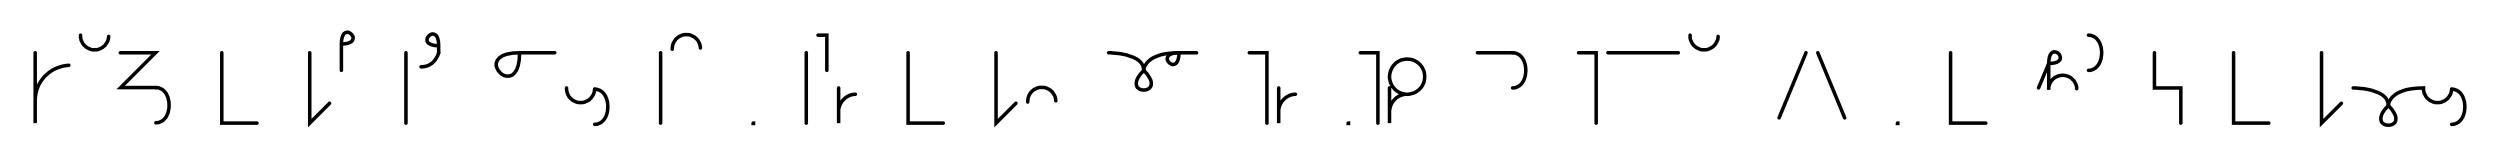 <svg xmlns="http://www.w3.org/2000/svg" width="1421.369" height="91.25" style="fill:none; stroke-linecap:round;">
    <rect width="100%" height="100%" fill="#FFFFFF" />
<path stroke="#000000" stroke-width="2" d="M 550,75" />
<path stroke="#000000" stroke-width="2" d="M 20,30 20,70 20,58 20,56.3 20.2,54.5 20.5,52.8 20.9,51.1 21.5,49.5 22.2,47.9 23.1,46.4 24.1,45 25.2,43.6 26.5,42.4 27.8,41.3 29.2,40.3 30.7,39.4 32.3,38.7 34,38.1 35.7,37.6 37.4,37.3 39.1,37.1" />
<path stroke="#000000" stroke-width="2" d="M 45.8,70" />
<path stroke="#000000" stroke-width="2" d="M 45.8,20 45.8,20.7 45.8,21.4 46,22.1 46.1,22.8 46.4,23.4 46.7,24 47,24.6 47.4,25.2 47.9,25.8 48.4,26.2 48.9,26.7 49.5,27.1 50.1,27.4 50.7,27.7 51.4,28 52,28.2 52.7,28.3 53.4,28.3 54.1,28.3 54.8,28.3 55.5,28.2 56.2,28 56.8,27.7 57.5,27.4 58.1,27.1 58.6,26.7 59.2,26.2 59.7,25.8 60.1,25.2 60.5,24.6 60.9,24 61.2,23.4 61.4,22.8 61.6,22.1 61.7,21.4 61.8,20.7" />
<path stroke="#000000" stroke-width="2" d="M 68.4,70" />
<path stroke="#000000" stroke-width="2" d="M 68.4,30 88.4,30 68.6,49.8 88.6,49.8" />
<path stroke="#000000" stroke-width="2" d="M 88.6,49.8 90.1,49.9 91.3,50.4 92.5,51 93.4,51.9 94.3,52.9 94.9,54.1 95.5,55.4 95.8,56.8 96.1,58.3 96.1,59.8 96.1,61.3 95.8,62.8 95.5,64.2 94.9,65.5 94.3,66.7 93.4,67.7 92.5,68.6 91.3,69.2 90.1,69.7 88.6,69.8" />
<path stroke="#000000" stroke-width="2" d="M 126.1,70" />
<path stroke="#000000" stroke-width="2" d="M 126.1,30 126.1,70 146.1,70" />
<path stroke="#000000" stroke-width="2" d="M 176.1,70" />
<path stroke="#000000" stroke-width="2" d="M 176.1,30 176.1,70 187.4,58.7" />
<path stroke="#000000" stroke-width="2" d="M 194.1,70" />
<path stroke="#000000" stroke-width="2" d="M 194.1,25" />
<path stroke="#000000" stroke-width="2" d="M 194.1,25 196.1,24.9 197.8,24.6 199,24.1 199.9,23.6 200.4,22.9 200.7,22.2 200.8,21.4 200.6,20.7 200.2,20 199.7,19.4 199.1,18.9 198.4,18.5 197.7,18.3 196.9,18.4 196.2,18.7 195.5,19.2 195,20.1 194.5,21.4 194.2,23 194.1,25 194.1,40" />
<path stroke="#000000" stroke-width="2" d="M 230.8,70" />
<path stroke="#000000" stroke-width="2" d="M 230.8,30 230.8,70" />
<path stroke="#000000" stroke-width="2" d="M 237.4,70" />
<path stroke="#000000" stroke-width="2" d="M 249.4,26" />
<path stroke="#000000" stroke-width="2" d="M 249.4,26 247.4,25.9 245.8,25.6 244.6,25.1 243.7,24.6 243.1,23.9 242.8,23.2 242.8,22.4 242.9,21.7 243.3,21 243.8,20.4 244.4,19.9 245.1,19.5 245.8,19.3 246.6,19.4 247.3,19.7 248,20.2 248.6,21.1 249,22.4 249.3,24 249.4,26 249.4,30" />
<path stroke="#000000" stroke-width="2" d="M 249.4,30 249.1,30.9 248.8,31.7 248.4,32.4 248,33.1 247.6,33.8 247.1,34.4 246.7,34.9 246.2,35.4 245.7,35.9 245.2,36.2 244.6,36.6 244.1,36.9 243.5,37.2 243,37.4 242.4,37.6 241.8,37.7 241.2,37.9 240.6,37.9 240,38 239.4,38" />
<path stroke="#000000" stroke-width="2" d="M 279.4,70" />
<path stroke="#000000" stroke-width="2" d="M 295.4,30" />
<path stroke="#000000" stroke-width="2" d="M 295.4,30 295.2,34.1 294.6,37.3 293.7,39.8 292.5,41.5 291.2,42.7 289.8,43.2 288.3,43.3 286.8,43 285.4,42.3 284.2,41.2 283.2,40 282.5,38.6 282.1,37.2 282.2,35.7 282.8,34.2 283.9,32.9 285.7,31.7 288.1,30.8 291.4,30.2 295.4,30 315.4,30" />
<path stroke="#000000" stroke-width="2" d="M 322.1,70" />
<path stroke="#000000" stroke-width="2" d="M 322.1,50 322.1,50.7 322.2,51.4 322.3,52.1 322.5,52.8 322.7,53.4 323,54 323.3,54.6 323.7,55.2 324.2,55.8 324.7,56.2 325.2,56.7 325.8,57.1 326.4,57.4 327,57.7 327.7,58 328.4,58.2 329,58.3 329.7,58.3 330.4,58.3 331.1,58.3 331.8,58.2 332.5,58 333.1,57.7 333.8,57.4 334.4,57.1 335,56.7 335.5,56.2 336,55.8 336.4,55.2 336.8,54.6 337.2,54 337.5,53.4 337.7,52.8 337.9,52.1 338,51.4 338.1,50.7" />
<path stroke="#000000" stroke-width="2" d="M 338.1,50.7 339.5,50.8 340.8,51.3 341.9,51.9 342.9,52.8 343.7,53.8 344.4,55 344.9,56.3 345.3,57.7 345.5,59.2 345.6,60.7 345.5,62.2 345.3,63.7 344.9,65.1 344.4,66.4 343.7,67.6 342.9,68.6 341.9,69.5 340.8,70.1 339.5,70.6 338.1,70.7" />
<path stroke="#000000" stroke-width="2" d="M 375.6,70" />
<path stroke="#000000" stroke-width="2" d="M 375.6,30 375.6,70" />
<path stroke="#000000" stroke-width="2" d="M 382.2,70" />
<path stroke="#000000" stroke-width="2" d="M 382.2,28 382.2,27.3 382.3,26.6 382.4,25.9 382.6,25.2 382.8,24.6 383.1,24 383.5,23.4 383.9,22.8 384.3,22.2 384.8,21.8 385.4,21.3 385.9,20.9 386.5,20.6 387.2,20.3 387.8,20 388.5,19.8 389.2,19.7 389.9,19.7 390.6,19.7 391.3,19.7 392,19.8 392.6,20 393.3,20.3 393.9,20.6 394.5,20.9 395.1,21.3 395.6,21.8 396.1,22.2 396.6,22.8 397,23.4 397.3,24 397.6,24.6 397.9,25.2 398,25.9 398.2,26.6 398.2,27.3" />
<path stroke="#000000" stroke-width="2" d="M 428.2,70" />
<path stroke="#000000" stroke-width="2" d="M 428.2,70 428.4,70 428.4,70.2 428.2,70.2 428.2,70" />
<path stroke="#000000" stroke-width="2" d="M 458.4,70" />
<path stroke="#000000" stroke-width="2" d="M 458.4,30 458.4,70" />
<path stroke="#000000" stroke-width="2" d="M 465.1,70" />
<path stroke="#000000" stroke-width="2" d="M 465.1,20 470.1,20 470.1,40" />
<path stroke="#000000" stroke-width="2" d="M 476.8,70" />
<path stroke="#000000" stroke-width="2" d="M 476.8,50 476.8,70 476.8,64 476.8,63.1 476.8,62.3 477,61.4 477.2,60.6 477.5,59.7 477.9,58.9 478.3,58.2 478.8,57.5 479.4,56.8 480,56.2 480.7,55.6 481.4,55.1 482.1,54.7 482.9,54.3 483.7,54 484.6,53.8 485.5,53.6 486.3,53.6" />
<path stroke="#000000" stroke-width="2" d="M 516.3,70" />
<path stroke="#000000" stroke-width="2" d="M 516.3,30 516.3,70 536.3,70" />
<path stroke="#000000" stroke-width="2" d="M 566.3,70" />
<path stroke="#000000" stroke-width="2" d="M 566.3,30 566.3,70 577.6,58.7" />
<path stroke="#000000" stroke-width="2" d="M 584.3,70" />
<path stroke="#000000" stroke-width="2" d="M 584.3,58 584.3,57.3 584.4,56.6 584.5,55.9 584.7,55.2 584.9,54.6 585.2,54 585.5,53.4 585.9,52.8 586.4,52.2 586.9,51.8 587.4,51.3 588,50.9 588.6,50.6 589.2,50.3 589.9,50 590.6,49.8 591.2,49.7 591.9,49.7 592.6,49.7 593.3,49.7 594,49.8 594.7,50 595.4,50.3 596,50.6 596.6,50.9 597.2,51.3 597.7,51.8 598.2,52.2 598.6,52.8 599,53.4 599.4,54 599.7,54.6 599.9,55.2 600.1,55.9 600.2,56.6 600.3,57.3" />
<path stroke="#000000" stroke-width="2" d="M 630.3,70" />
<path stroke="#000000" stroke-width="2" d="M 630.3,30" />
<path stroke="#000000" stroke-width="2" d="M 630.3,30 630.4,30 630.8,30 631.5,30 632.4,30.1 633.4,30.2 634.6,30.3 635.9,30.4 637.3,30.6 638.8,30.9 640.3,31.2 641.8,31.7 643.2,32.2 644.6,32.7 646,33.4 647.2,34.2 648.2,35.1 649.1,36.1 649.7,37.3 650.1,38.6 650.3,40" />
<path stroke="#000000" stroke-width="2" d="M 650.3,40 652.2,42.1 653.5,44.1 654.3,45.7 654.6,47.2 654.5,48.4 654.1,49.4 653.4,50.2 652.4,50.8 651.4,51.1 650.3,51.2 649.2,51.1 648.1,50.8 647.2,50.2 646.5,49.5 646.1,48.4 646,47.2 646.3,45.7 647,44.1 648.4,42.1 650.3,40" />
<path stroke="#000000" stroke-width="2" d="M 650.3,40 650.3,39.9 650.3,39.7 650.4,39.4 650.4,39 650.6,38.4 650.8,37.8 651.1,37.2 651.6,36.5 652.1,35.7 652.8,35 653.6,34.3 654.6,33.5 655.8,32.8 657.1,32.2 658.7,31.6 660.5,31 662.6,30.6 664.9,30.3 667.4,30.1 670.3,30" />
<path stroke="#000000" stroke-width="2" d="M 670.3,30 670.2,32 669.9,33.6 669.4,34.9 668.8,35.8 668.2,36.3 667.4,36.6 666.7,36.7 666,36.5 665.3,36.1 664.7,35.6 664.2,35 663.8,34.3 663.6,33.6 663.7,32.8 664,32.1 664.5,31.4 665.4,30.9 666.6,30.4 668.3,30.1 670.3,30 680.3,30" />
<path stroke="#000000" stroke-width="2" d="M 710.3,70" />
<path stroke="#000000" stroke-width="2" d="M 710.3,30 720.3,30 720.3,70" />
<path stroke="#000000" stroke-width="2" d="M 727,70" />
<path stroke="#000000" stroke-width="2" d="M 727,50 727,70 727,64 727,63.1 727,62.3 727.2,61.4 727.4,60.6 727.7,59.7 728.1,58.9 728.5,58.2 729,57.5 729.6,56.8 730.2,56.2 730.9,55.6 731.6,55.1 732.3,54.7 733.1,54.3 733.9,54 734.8,53.8 735.6,53.6 736.5,53.6" />
<path stroke="#000000" stroke-width="2" d="M 766.5,70" />
<path stroke="#000000" stroke-width="2" d="M 766.5,70 766.7,70 766.7,70.2 766.5,70.2 766.5,70" />
<path stroke="#000000" stroke-width="2" d="M 773.4,70" />
<path stroke="#000000" stroke-width="2" d="M 773.4,30 783.4,30 783.4,70" />
<path stroke="#000000" stroke-width="2" d="M 790,70" />
<path stroke="#000000" stroke-width="2" d="M 790,50 790,70 790,64 790,63.1 790.1,62.3 790.3,61.4 790.5,60.6 790.8,59.7 791.2,58.9 791.6,58.2 792.1,57.5 792.7,56.8 793.3,56.2 793.9,55.6 794.7,55.1 795.4,54.7 796.2,54.3 797,54 797.9,53.8 798.7,53.6 799.6,53.6 800.5,53.6 801.3,53.5 802.2,53.3 803,53.1 803.9,52.8 804.6,52.5 805.4,52 806.1,51.5 806.8,51 807.4,50.3 808,49.7 808.5,49 808.9,48.2 809.3,47.4 809.6,46.6 809.8,45.7 809.9,44.9 810,44 810,43.1 809.9,42.3 809.8,41.4 809.6,40.6 809.3,39.8 808.9,39 808.5,38.2 808,37.5 807.4,36.8 806.8,36.2 806.1,35.6 805.4,35.1 804.6,34.7 803.9,34.3 803,34 802.2,33.8 801.3,33.7 800.5,33.6 799.6,33.6 798.7,33.7 797.9,33.8 797,34 796.2,34.3 795.4,34.7 794.7,35.1 793.9,35.6 793.3,36.2 792.7,36.8 792.1,37.5 791.6,38.2 791.2,39 790.8,39.8 790.5,40.6 790.3,41.4 790.1,42.3 790,43.1 790,44 790.1,44.9 790.3,45.7 790.5,46.6 790.8,47.4 791.2,48.2 791.6,49 792.1,49.7 792.7,50.3 793.3,51 793.9,51.5 794.7,52 795.4,52.5 796.2,52.8 797,53.1 797.9,53.3 798.7,53.5 799.6,53.6" />
<path stroke="#000000" stroke-width="2" d="M 840,70" />
<path stroke="#000000" stroke-width="2" d="M 840,30 860,30" />
<path stroke="#000000" stroke-width="2" d="M 860,30 861.4,30.1 862.7,30.6 863.8,31.2 864.8,32.1 865.6,33.1 866.3,34.3 866.8,35.6 867.2,37 867.4,38.5 867.5,40 867.4,41.5 867.2,43 866.8,44.4 866.3,45.7 865.6,46.9 864.8,47.9 863.8,48.8 862.7,49.4 861.4,49.9 860,50" />
<path stroke="#000000" stroke-width="2" d="M 897.5,70" />
<path stroke="#000000" stroke-width="2" d="M 897.5,30 907.5,30 907.5,70" />
<path stroke="#000000" stroke-width="2" d="M 914.2,70" />
<path stroke="#000000" stroke-width="2" d="M 914.2,30 954.2,30" />
<path stroke="#000000" stroke-width="2" d="M 960.9,70" />
<path stroke="#000000" stroke-width="2" d="M 960.9,20 960.9,20.7 960.9,21.4 961,22.1 961.2,22.8 961.5,23.4 961.7,24 962.1,24.6 962.5,25.2 962.9,25.8 963.4,26.2 964,26.7 964.5,27.1 965.2,27.4 965.8,27.7 966.4,28 967.1,28.2 967.8,28.3 968.5,28.3 969.2,28.3 969.9,28.3 970.6,28.2 971.3,28 971.9,27.7 972.5,27.4 973.1,27.1 973.7,26.7 974.3,26.2 974.7,25.8 975.2,25.2 975.6,24.6 975.9,24 976.2,23.4 976.5,22.8 976.7,22.1 976.8,21.4 976.8,20.7" />
<path stroke="#000000" stroke-width="2" d="M 1006.8,70" />
<path stroke="#000000" stroke-width="2" d="M 1026.8,30 1011.5,67" />
<path stroke="#000000" stroke-width="2" d="M 1033.5,70" />
<path stroke="#000000" stroke-width="2" d="M 1033.5,30 1048.8,67" />
<path stroke="#000000" stroke-width="2" d="M 1078.8,70" />
<path stroke="#000000" stroke-width="2" d="M 1078.8,70 1079,70 1079,70.2 1078.8,70.2 1078.8,70" />
<path stroke="#000000" stroke-width="2" d="M 1109,70" />
<path stroke="#000000" stroke-width="2" d="M 1109,30 1109,70 1129,70" />
<path stroke="#000000" stroke-width="2" d="M 1159,70" />
<path stroke="#000000" stroke-width="2" d="M 1159,50 1164.8,36.1" />
<path stroke="#000000" stroke-width="2" d="M 1164.8,36.1 1166.8,36 1168.4,35.7 1169.6,35.3 1170.5,34.7 1171.1,34 1171.4,33.3 1171.4,32.6 1171.2,31.8 1170.9,31.1 1170.4,30.5 1169.8,30 1169.1,29.7 1168.3,29.5 1167.6,29.5 1166.9,29.8 1166.2,30.4 1165.6,31.3 1165.2,32.5 1164.9,34.1 1164.8,36.1 1164.8,51.1 1164.8,50.4 1164.8,49.7 1164.9,49.1 1165.1,48.4 1165.4,47.7 1165.6,47.1 1166,46.5 1166.4,45.9 1166.8,45.4 1167.3,44.9 1167.9,44.4 1168.4,44 1169.1,43.7 1169.7,43.4 1170.3,43.2 1171,43 1171.7,42.9 1172.4,42.8 1173.1,42.8 1173.8,42.9 1174.5,43 1175.2,43.2 1175.8,43.4 1176.4,43.7 1177,44 1177.6,44.4 1178.1,44.9 1178.6,45.4 1179.1,45.9 1179.5,46.5 1179.8,47.1 1180.1,47.7 1180.4,48.4 1180.6,49.1 1180.7,49.7 1180.7,50.4" />
<path stroke="#000000" stroke-width="2" d="M 1187.4,70" />
<path stroke="#000000" stroke-width="2" d="M 1187.4,20" />
<path stroke="#000000" stroke-width="2" d="M 1187.4,20 1188.8,20.1 1190.1,20.6 1191.2,21.2 1192.2,22.1 1193,23.1 1193.7,24.3 1194.2,25.6 1194.6,27 1194.8,28.5 1194.9,30 1194.8,31.5 1194.6,33 1194.2,34.4 1193.7,35.7 1193,36.9 1192.2,37.9 1191.2,38.8 1190.1,39.4 1188.8,39.9 1187.4,40" />
<path stroke="#000000" stroke-width="2" d="M 1224.9,70" />
<path stroke="#000000" stroke-width="2" d="M 1224.9,30 1224.9,50 1234.9,50 1239.9,50 1239.9,70" />
<path stroke="#000000" stroke-width="2" d="M 1269.9,70" />
<path stroke="#000000" stroke-width="2" d="M 1269.9,30 1269.9,70 1289.9,70" />
<path stroke="#000000" stroke-width="2" d="M 1319.9,70" />
<path stroke="#000000" stroke-width="2" d="M 1319.9,30 1319.9,70 1331.2,58.7" />
<path stroke="#000000" stroke-width="2" d="M 1337.9,70" />
<path stroke="#000000" stroke-width="2" d="M 1337.9,50" />
<path stroke="#000000" stroke-width="2" d="M 1337.9,50 1338,50 1338.4,50 1339.1,50 1340,50.1 1341,50.2 1342.2,50.3 1343.5,50.4 1344.9,50.6 1346.4,50.9 1347.9,51.2 1349.4,51.7 1350.8,52.2 1352.2,52.7 1353.6,53.4 1354.8,54.2 1355.8,55.1 1356.7,56.1 1357.3,57.3 1357.7,58.6 1357.9,60" />
<path stroke="#000000" stroke-width="2" d="M 1357.9,60 1359.8,62.1 1361.1,64.1 1361.9,65.7 1362.2,67.2 1362.1,68.4 1361.7,69.5 1361,70.2 1360,70.8 1359,71.1 1357.9,71.2 1356.8,71.1 1355.7,70.8 1354.8,70.2 1354.1,69.5 1353.7,68.4 1353.6,67.2 1353.9,65.7 1354.6,64 1356,62.1 1357.9,60" />
<path stroke="#000000" stroke-width="2" d="M 1357.9,60 1357.9,59.9 1357.9,59.7 1358,59.4 1358,59 1358.2,58.4 1358.4,57.8 1358.7,57.2 1359.2,56.5 1359.7,55.7 1360.4,55 1361.2,54.3 1362.2,53.5 1363.4,52.8 1364.7,52.2 1366.3,51.6 1368.1,51 1370.2,50.6 1372.5,50.3 1375,50.1 1377.9,50 1377.9,50.7 1377.9,51.4 1378.1,52.1 1378.2,52.8 1378.5,53.4 1378.8,54 1379.1,54.6 1379.5,55.2 1380,55.8 1380.5,56.2 1381,56.7 1381.6,57.1 1382.2,57.4 1382.8,57.7 1383.5,58 1384.1,58.2 1384.8,58.3 1385.5,58.3 1386.2,58.3 1386.9,58.3 1387.6,58.2 1388.3,58 1388.9,57.7 1389.6,57.4 1390.2,57.1 1390.7,56.7 1391.3,56.2 1391.8,55.8 1392.2,55.2 1392.6,54.6 1393,54 1393.3,53.4 1393.5,52.8 1393.7,52.1 1393.8,51.4 1393.9,50.7" />
<path stroke="#000000" stroke-width="2" d="M 1393.9,50.7 1395.3,50.8 1396.6,51.3 1397.7,51.9 1398.7,52.8 1399.5,53.8 1400.2,55 1400.7,56.3 1401.1,57.7 1401.3,59.2 1401.4,60.7 1401.3,62.2 1401.1,63.7 1400.7,65.1 1400.2,66.4 1399.5,67.6 1398.7,68.6 1397.7,69.5 1396.6,70.1 1395.3,70.6 1393.9,70.7" />
<path stroke="#000000" stroke-width="2" d="M 1431.4,70" />
</svg>
